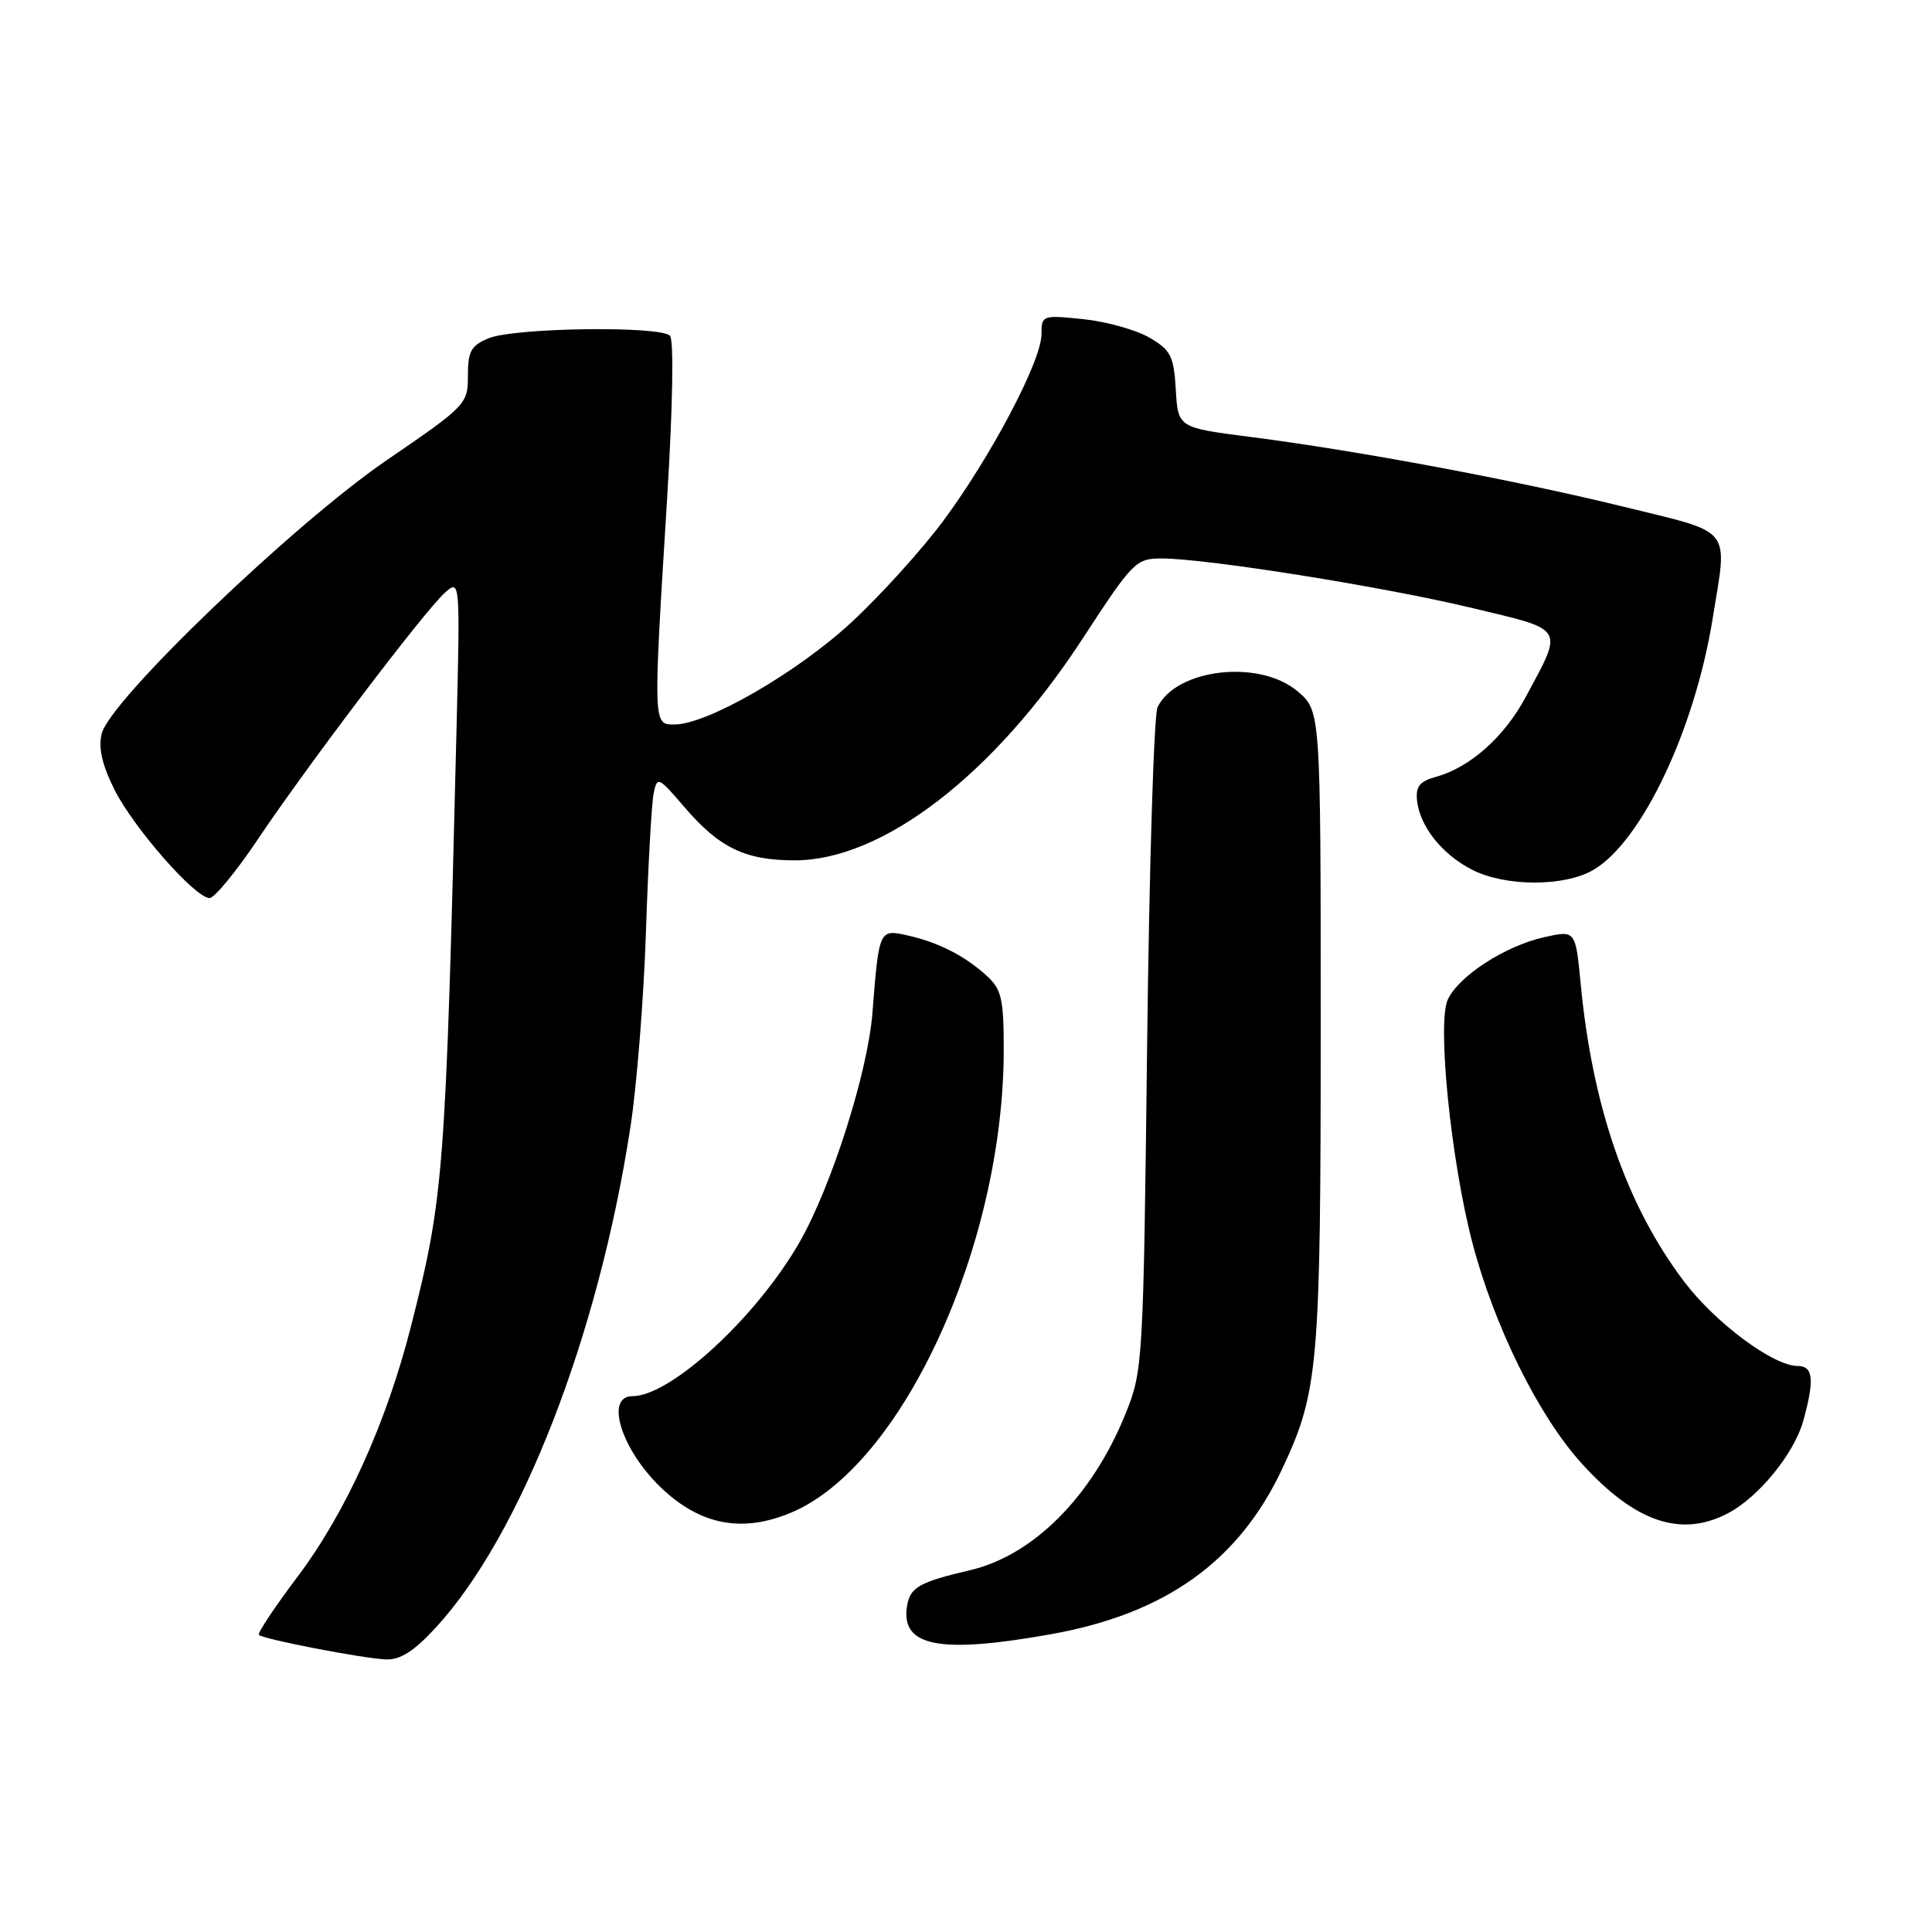 <?xml version="1.0" encoding="UTF-8" standalone="no"?>
<!DOCTYPE svg PUBLIC "-//W3C//DTD SVG 1.1//EN" "http://www.w3.org/Graphics/SVG/1.1/DTD/svg11.dtd" >
<svg xmlns="http://www.w3.org/2000/svg" xmlns:xlink="http://www.w3.org/1999/xlink" version="1.1" viewBox="0 0 256 256">
 <g >
 <path fill="currentColor"
d=" M 57.71 215.70 C 68.99 203.46 79.26 177.12 83.52 149.44 C 84.37 143.97 85.30 132.30 85.59 123.50 C 85.88 114.70 86.34 106.43 86.61 105.13 C 87.08 102.85 87.23 102.91 90.65 106.90 C 95.30 112.34 98.73 114.00 105.31 114.00 C 116.95 114.00 131.71 102.64 143.44 84.64 C 150.11 74.41 150.51 74.00 153.94 74.00 C 159.88 74.01 183.25 77.73 195.00 80.55 C 207.53 83.54 207.20 82.98 202.16 92.37 C 199.34 97.63 194.80 101.68 190.32 102.92 C 188.10 103.53 187.56 104.21 187.77 106.10 C 188.15 109.53 191.09 113.22 195.07 115.25 C 199.50 117.51 207.33 117.51 211.16 115.25 C 217.54 111.49 224.55 96.72 226.93 82.00 C 228.93 69.66 229.78 70.74 215.25 67.17 C 200.81 63.63 180.16 59.76 165.80 57.91 C 156.09 56.67 156.09 56.67 155.80 51.63 C 155.53 47.16 155.14 46.39 152.29 44.73 C 150.53 43.70 146.59 42.61 143.54 42.29 C 138.10 41.73 138.00 41.77 138.00 44.31 C 138.00 47.79 131.34 60.45 125.00 69.00 C 122.16 72.83 116.68 78.89 112.82 82.46 C 105.64 89.11 93.70 96.00 89.37 96.00 C 86.52 96.00 86.53 96.19 88.40 66.00 C 89.14 54.03 89.30 45.08 88.78 44.50 C 87.58 43.15 68.20 43.41 64.75 44.82 C 62.42 45.78 62.00 46.54 62.00 49.79 C 62.00 53.54 61.77 53.78 51.25 60.97 C 38.96 69.38 14.60 92.74 13.48 97.20 C 13.01 99.08 13.52 101.32 15.15 104.60 C 17.68 109.67 25.86 119.00 27.77 119.00 C 28.41 119.00 31.28 115.51 34.14 111.25 C 40.72 101.44 56.18 81.05 58.91 78.58 C 60.98 76.71 60.98 76.71 60.48 97.10 C 59.05 155.45 58.81 158.61 54.51 175.54 C 51.24 188.47 45.85 200.38 39.43 208.92 C 36.39 212.95 34.09 216.42 34.30 216.63 C 34.87 217.20 48.05 219.75 51.12 219.88 C 53.02 219.97 54.85 218.80 57.71 215.70 Z  M 139.21 216.55 C 154.40 213.85 164.11 206.92 169.88 194.67 C 174.70 184.44 175.00 181.02 175.00 136.04 C 175.00 94.18 175.00 94.18 171.92 91.59 C 166.86 87.33 155.86 88.59 153.38 93.71 C 152.90 94.70 152.28 114.85 152.00 138.50 C 151.50 180.60 151.44 181.62 149.16 187.28 C 144.74 198.25 136.95 206.10 128.50 208.07 C 121.74 209.65 120.56 210.33 120.17 212.91 C 119.39 218.18 124.55 219.17 139.21 216.55 Z  M 104.78 200.45 C 119.53 194.31 133.00 165.02 133.00 139.06 C 133.00 132.34 132.71 131.09 130.75 129.30 C 127.84 126.65 124.36 124.87 120.27 123.95 C 116.49 123.10 116.47 123.14 115.60 134.24 C 114.99 142.05 110.18 157.19 105.96 164.57 C 100.28 174.50 88.89 185.00 83.80 185.00 C 80.09 185.00 82.36 192.16 87.66 197.19 C 92.82 202.08 98.34 203.14 104.78 200.45 Z  M 228.90 200.55 C 232.97 198.45 237.73 192.63 238.94 188.28 C 240.45 182.82 240.27 181.00 238.20 181.00 C 234.96 181.00 227.28 175.28 223.12 169.77 C 215.54 159.73 211.01 146.69 209.45 130.38 C 208.77 123.26 208.77 123.26 204.63 124.18 C 199.45 125.33 193.26 129.34 191.83 132.47 C 190.41 135.58 192.26 153.79 195.09 164.64 C 198.00 175.74 203.85 187.59 209.56 193.89 C 216.60 201.67 222.69 203.77 228.90 200.55 Z "/>
</g>
</svg>